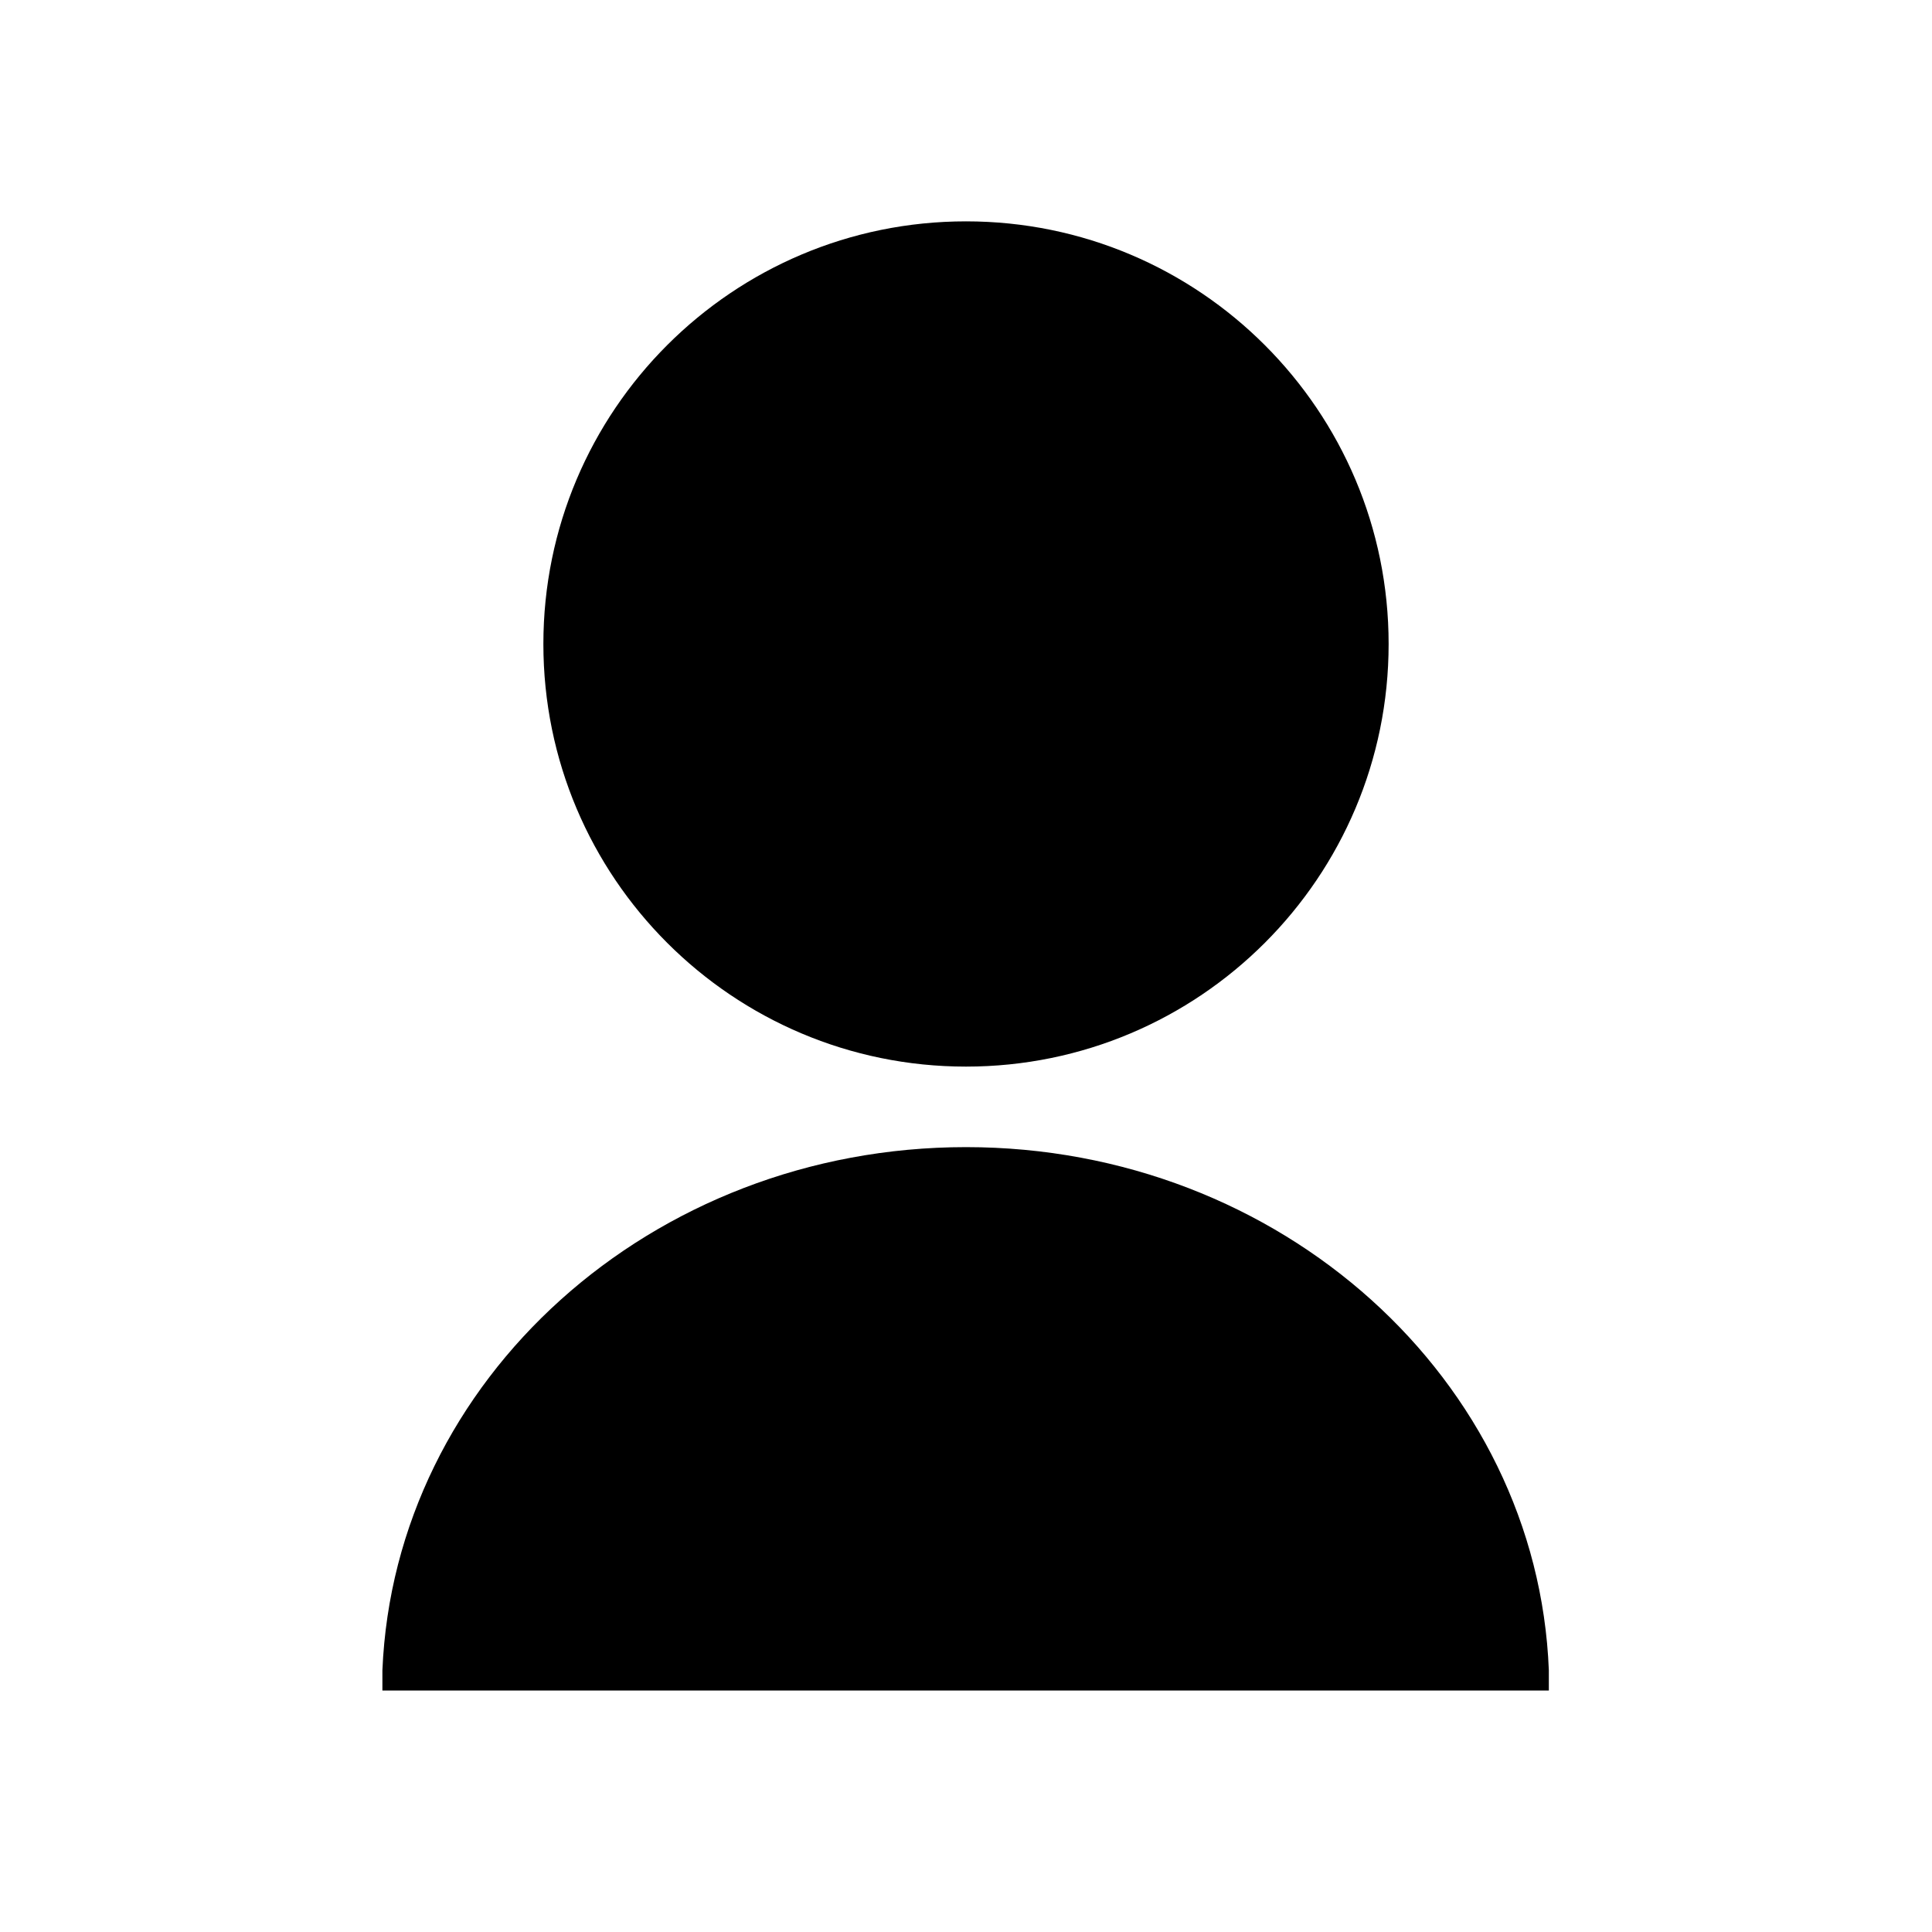 <svg width="28" height="28" viewBox="0 0 28 28" fill="none" xmlns="http://www.w3.org/2000/svg">
<path d="M14 16.625C9.438 16.625 5.717 19.997 5.542 24.208V24.5H22.447V24.208C22.283 19.997 18.562 16.625 14 16.625Z" fill="black"/>
<path d="M14 15.458C17.383 15.458 20.125 12.716 20.125 9.333C20.125 5.951 17.383 3.208 14 3.208C10.617 3.208 7.875 5.951 7.875 9.333C7.875 12.716 10.617 15.458 14 15.458Z" fill="black"/>
</svg>
